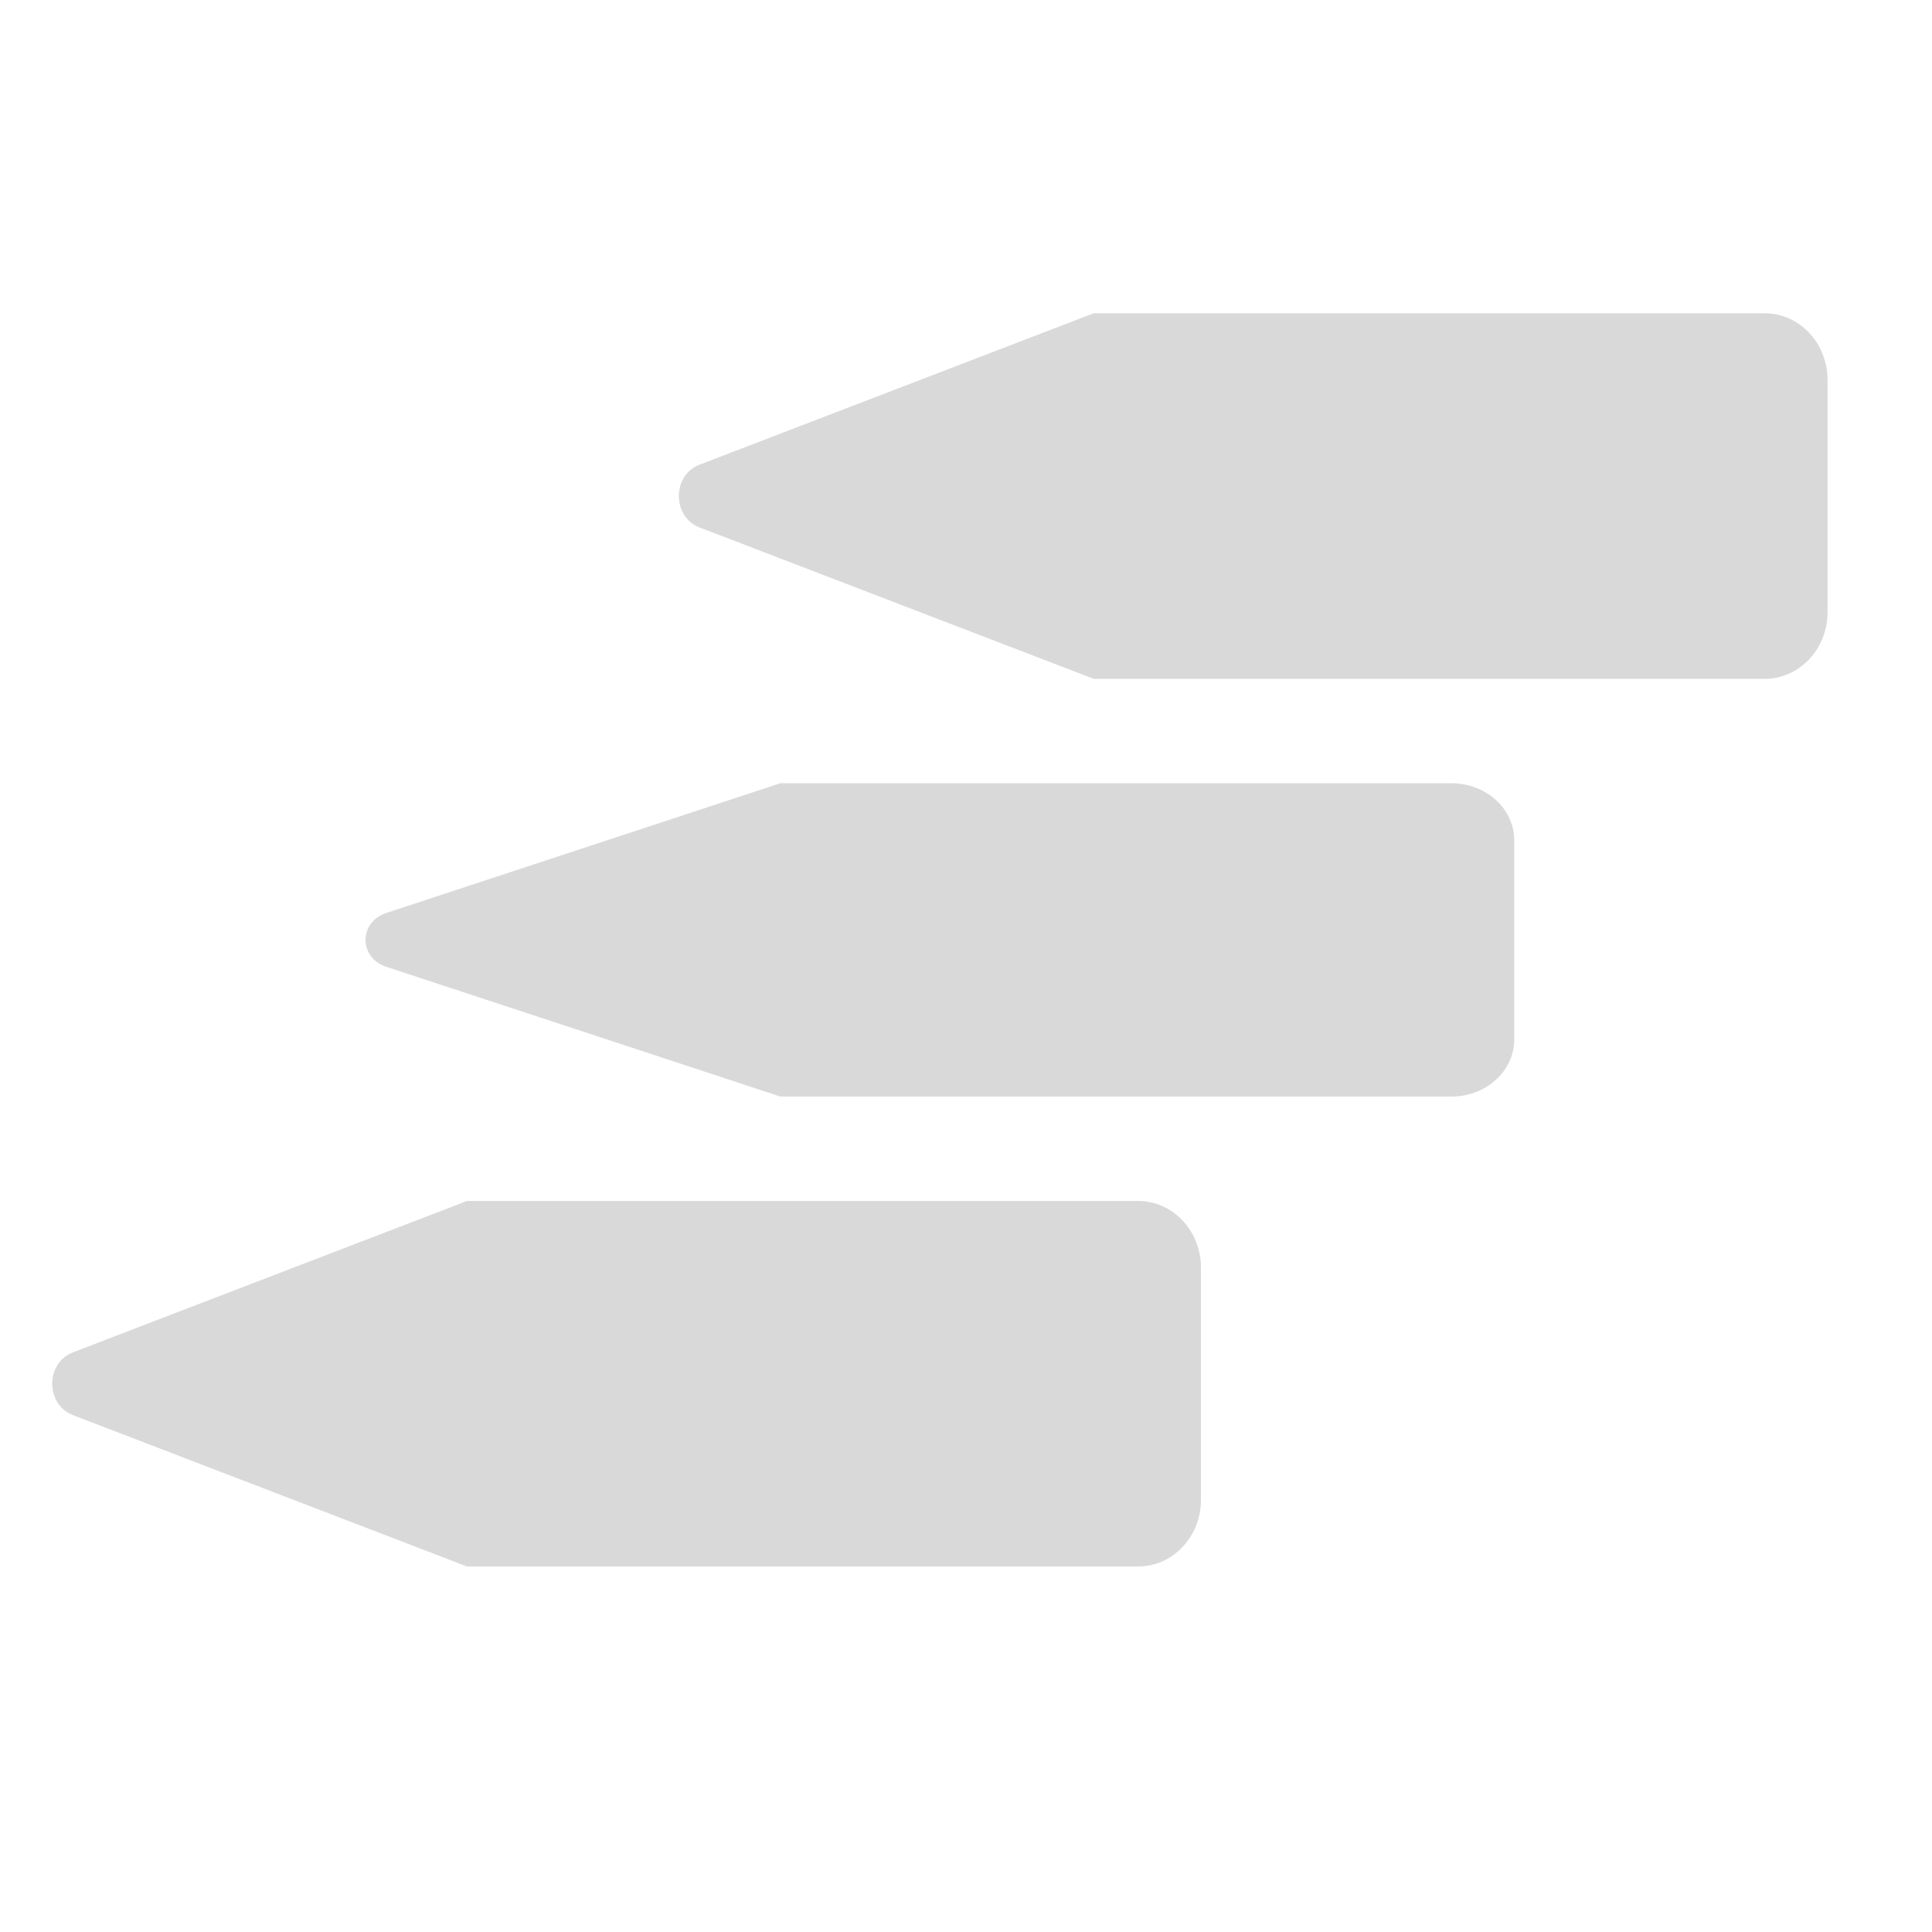 <svg width="37" height="37" viewBox="0 0 37 37" fill="none" xmlns="http://www.w3.org/2000/svg">
<path d="M8.944 30L1.397 27.101C0.868 26.897 0.868 26.103 1.397 25.899L8.944 23H21.797C22.461 23 23 23.572 23 24.277V28.723C23 29.428 22.461 30 21.797 30H8.944Z" fill="#D9D9D9"/>
<path d="M14.944 21L7.397 18.515C6.868 18.34 6.868 17.66 7.397 17.485L14.944 15H27.797C28.461 15 29 15.49 29 16.095V19.905C29 20.51 28.461 21 27.797 21H14.944Z" fill="#D9D9D9"/>
<path d="M20.944 13L13.397 10.101C12.868 9.897 12.868 9.103 13.397 8.899L20.944 6H33.797C34.461 6 35 6.572 35 7.278V11.723C35 12.428 34.461 13 33.797 13H20.944Z" fill="#D9D9D9"/>
</svg>

